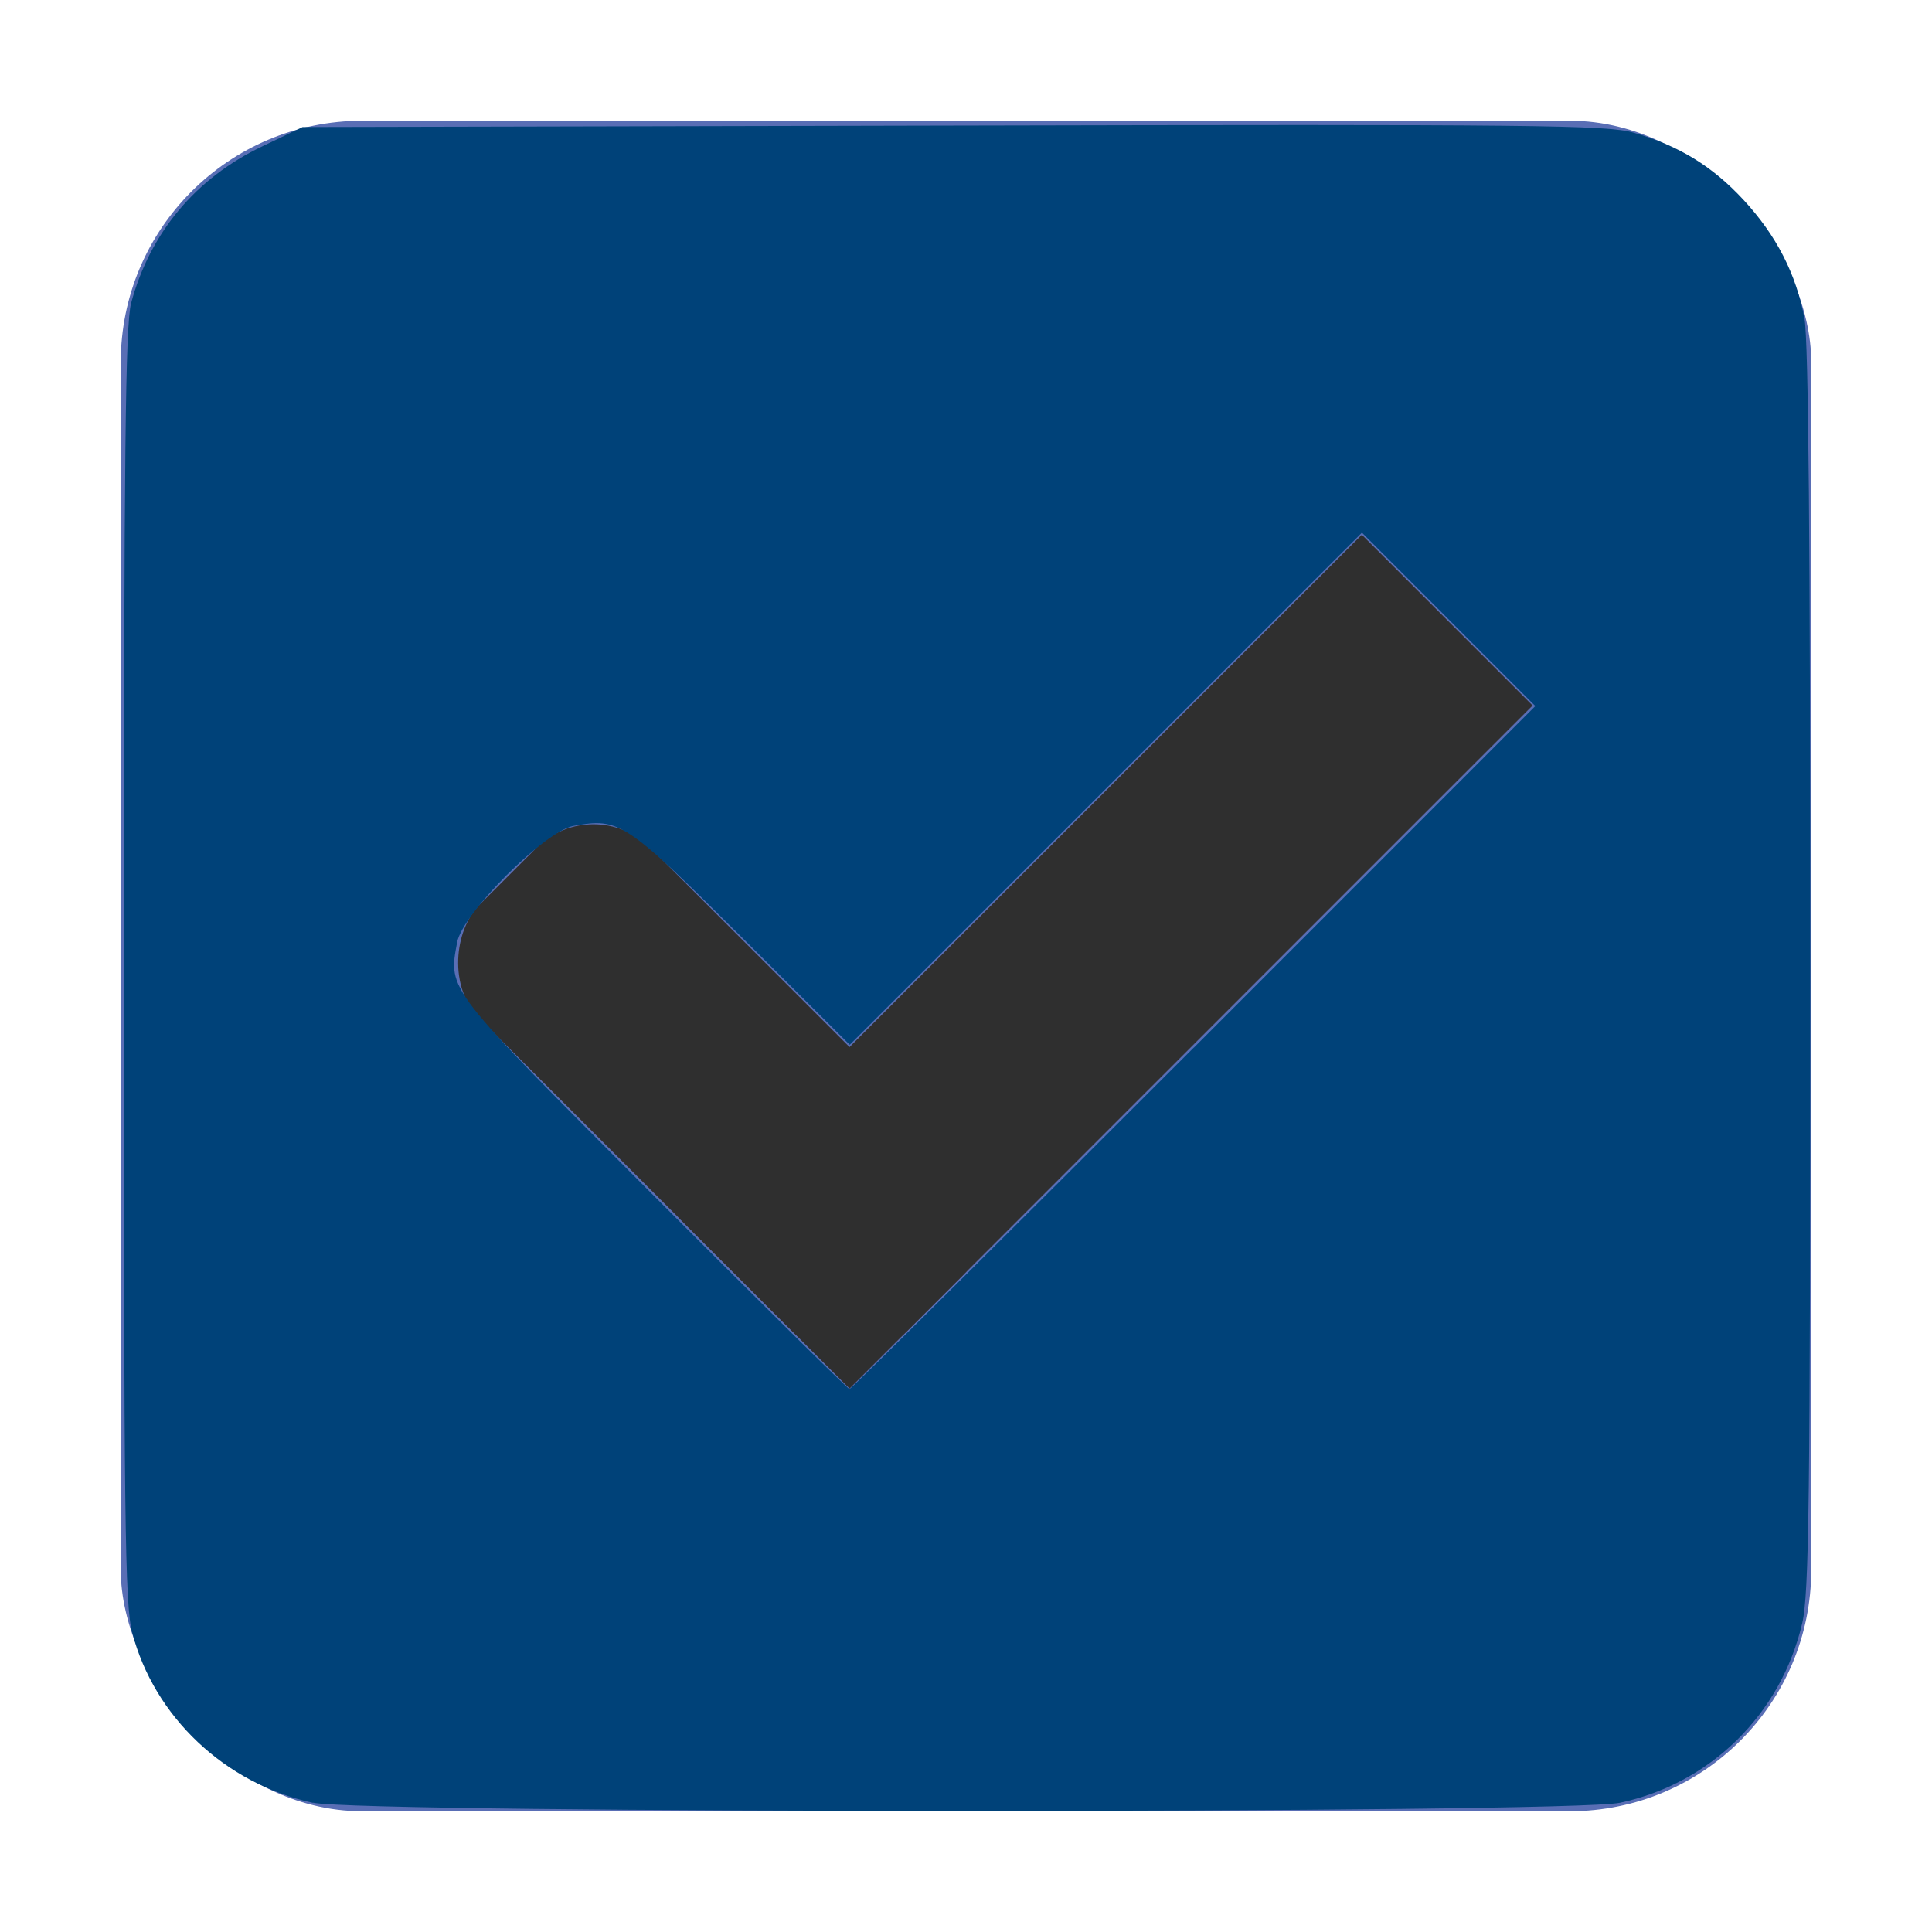 <?xml version="1.0" encoding="UTF-8" standalone="no"?>
<!-- Created with Inkscape (http://www.inkscape.org/) -->

<svg
   xmlns:dc="http://purl.org/dc/elements/1.1/"
   xmlns:cc="http://creativecommons.org/ns#"
   xmlns:rdf="http://www.w3.org/1999/02/22-rdf-syntax-ns#"
   xmlns:svg="http://www.w3.org/2000/svg"
   xmlns="http://www.w3.org/2000/svg"
   xmlns:sodipodi="http://sodipodi.sourceforge.net/DTD/sodipodi-0.dtd"
   xmlns:inkscape="http://www.inkscape.org/namespaces/inkscape"
   width="16"
   height="16"
   id="svg2"
   version="1.1"
   inkscape:version="0.92.3 (2405546, 2018-03-11)"
   sodipodi:docname="checkbox-checked.svg"
   inkscape:export-filename="/home/steffen/.local/share/themes/neu2/gtk-3.0/assets/dark/checkbox-unchecked.png"
   inkscape:export-xdpi="90"
   inkscape:export-ydpi="90">
  <defs
     id="defs4">
    <linearGradient
       id="linearGradient3768-6">
      <stop
         style="stop-color:#0f0f0f;stop-opacity:1;"
         offset="0"
         id="stop3770-6" />
      <stop
         id="stop3778-2"
         offset="0.078"
         style="stop-color:#171717;stop-opacity:1;" />
      <stop
         style="stop-color:#171717;stop-opacity:1;"
         offset="0.974"
         id="stop3774-0" />
      <stop
         style="stop-color:#1b1b1b;stop-opacity:1;"
         offset="1"
         id="stop3776-1" />
    </linearGradient>
  </defs>
  <sodipodi:namedview
     id="base"
     pagecolor="#ffffff"
     bordercolor="#666666"
     borderopacity="1.0"
     inkscape:pageopacity="0.0"
     inkscape:pageshadow="2"
     inkscape:zoom="22.627418"
     inkscape:cx="7.9111181"
     inkscape:cy="4.2043231"
     inkscape:document-units="px"
     inkscape:current-layer="layer1"
     showgrid="true"
     inkscape:snap-bbox="true"
     showguides="true"
     inkscape:guide-bbox="true"
     inkscape:showpageshadow="false"
     showborder="true"
     inkscape:window-width="1920"
     inkscape:window-height="1013"
     inkscape:window-x="0"
     inkscape:window-y="0"
     inkscape:window-maximized="1"
     inkscape:bbox-paths="true"
     inkscape:bbox-nodes="true"
     inkscape:snap-bbox-edge-midpoints="true">
    <inkscape:grid
       type="xygrid"
       id="grid2985"
       empspacing="5"
       visible="true"
       enabled="true"
       snapvisiblegridlinesonly="true" />
  </sodipodi:namedview>
  <g
     inkscape:label="Ebene 1"
     inkscape:groupmode="layer"
     id="layer1"
     transform="translate(0,-1036.362)">
    <g
       id="scdsdcd-5-8"
       inkscape:label="#g14325"
       transform="translate(-17,1006)">
      <g
         style="display:inline"
         id="g15812-6-6-1-5-4"
         transform="matrix(0.93,0,0,0.929,-156.751,-212.962)">
        <g
           transform="matrix(0.509,0,0,0.517,161.793,197.564)"
           id="g5489-2-9-6-8-8-53-5"
           style="display:inline">
          <g
             id="g5428-8-1-4-0-0-4-2" />
        </g>
      </g>
      <rect
         y="30.362"
         x="17"
         height="16"
         width="16"
         id="rect13523-7-11"
         style="color:#000000;display:inline;overflow:visible;visibility:visible;fill:none;stroke:none;stroke-width:2;marker:none;enable-background:accumulate" />
      <g
         id="g5400-6-68">
        <rect
           ry="2"
           style="color:#000000;display:inline;overflow:visible;visibility:visible;fill:#596eb5;fill-opacity:1;stroke:#000000;stroke-width:0;stroke-linecap:butt;stroke-linejoin:round;stroke-miterlimit:4;stroke-dasharray:none;stroke-dashoffset:0;stroke-opacity:1;marker:none;enable-background:accumulate"
           id="rect5147-9-1-5-7-6-7-4"
           width="14"
           height="14"
           x="18"
           y="31.362"
           rx="2" />
      </g>
    </g>
    <g
       style="display:inline"
       id="checkbox-checked-dark-7-37"
       inkscape:label="Ebene 1">
      <g
         style="opacity:0.85;fill:#1a1a1a;fill-opacity:1"
         transform="rotate(45,-3.26,1033.662)"
         id="g3981-6-4-97" />
      <g
         transform="rotate(45,7.5,1026.362)"
         id="g4049-2-5">
        <g
           transform="translate(12.374,11.531)"
           id="g4056-7-6">
          <g
             style="fill:#3b3c3e;fill-opacity:1"
             transform="translate(-3,-5)"
             id="g3981-0-8">
            <rect
               style="fill:#2f2f2f;fill-opacity:1;stroke:none"
               id="rect3977-39-90"
               width="5"
               height="2"
               x="8"
               y="1033.362"
               rx="0.667"
               ry="0.667" />
            <rect
               style="fill:#2f2f2f;fill-opacity:1;stroke:none"
               id="rect3979-7-60"
               width="2"
               height="8"
               x="11"
               y="1027.362"
               ry="0" />
          </g>
          <rect
             transform="translate(0,1036.362)"
             y="-8"
             x="5"
             height="1"
             width="3"
             id="rect4047-81-5"
             style="fill:#eeeeee;fill-opacity:0;stroke:none" />
        </g>
      </g>
    </g>
    <path
       style="opacity:1;fill:#004279;fill-opacity:1;stroke-width:0.044"
       d="M 2.59,14.93 C 1.863,14.772 1.275,14.216 1.094,13.517 1.034,13.286 1.026,12.591 1.026,7.992 1.027,3.741 1.038,2.689 1.086,2.51 1.242,1.928 1.62,1.475 2.172,1.212 L 2.506,1.052 7.895,1.04 c 4.842,-0.011 5.413,-0.005 5.635,0.059 0.375,0.108 0.649,0.276 0.909,0.556 0.273,0.295 0.436,0.614 0.505,0.984 0.033,0.18 0.048,1.867 0.048,5.392 -5.61e-4,4.421 -0.01,5.169 -0.067,5.413 -0.178,0.755 -0.759,1.326 -1.51,1.486 -0.426,0.09 -10.407,0.09 -10.822,-6.28e-4 z M 9.887,8.676 12.715,5.847 11.997,5.129 11.279,4.411 9.158,6.532 7.037,8.652 6.142,7.761 C 5.177,6.802 5.129,6.77 4.749,6.84 4.51,6.884 3.831,7.564 3.786,7.803 3.712,8.204 3.685,8.169 5.414,9.902 c 0.879,0.881 1.608,1.602 1.621,1.602 0.013,0 1.296,-1.273 2.851,-2.828 z"
       id="path5191"
       inkscape:connector-curvature="0"
       transform="translate(0,1036.362)" />
  </g>
</svg>
